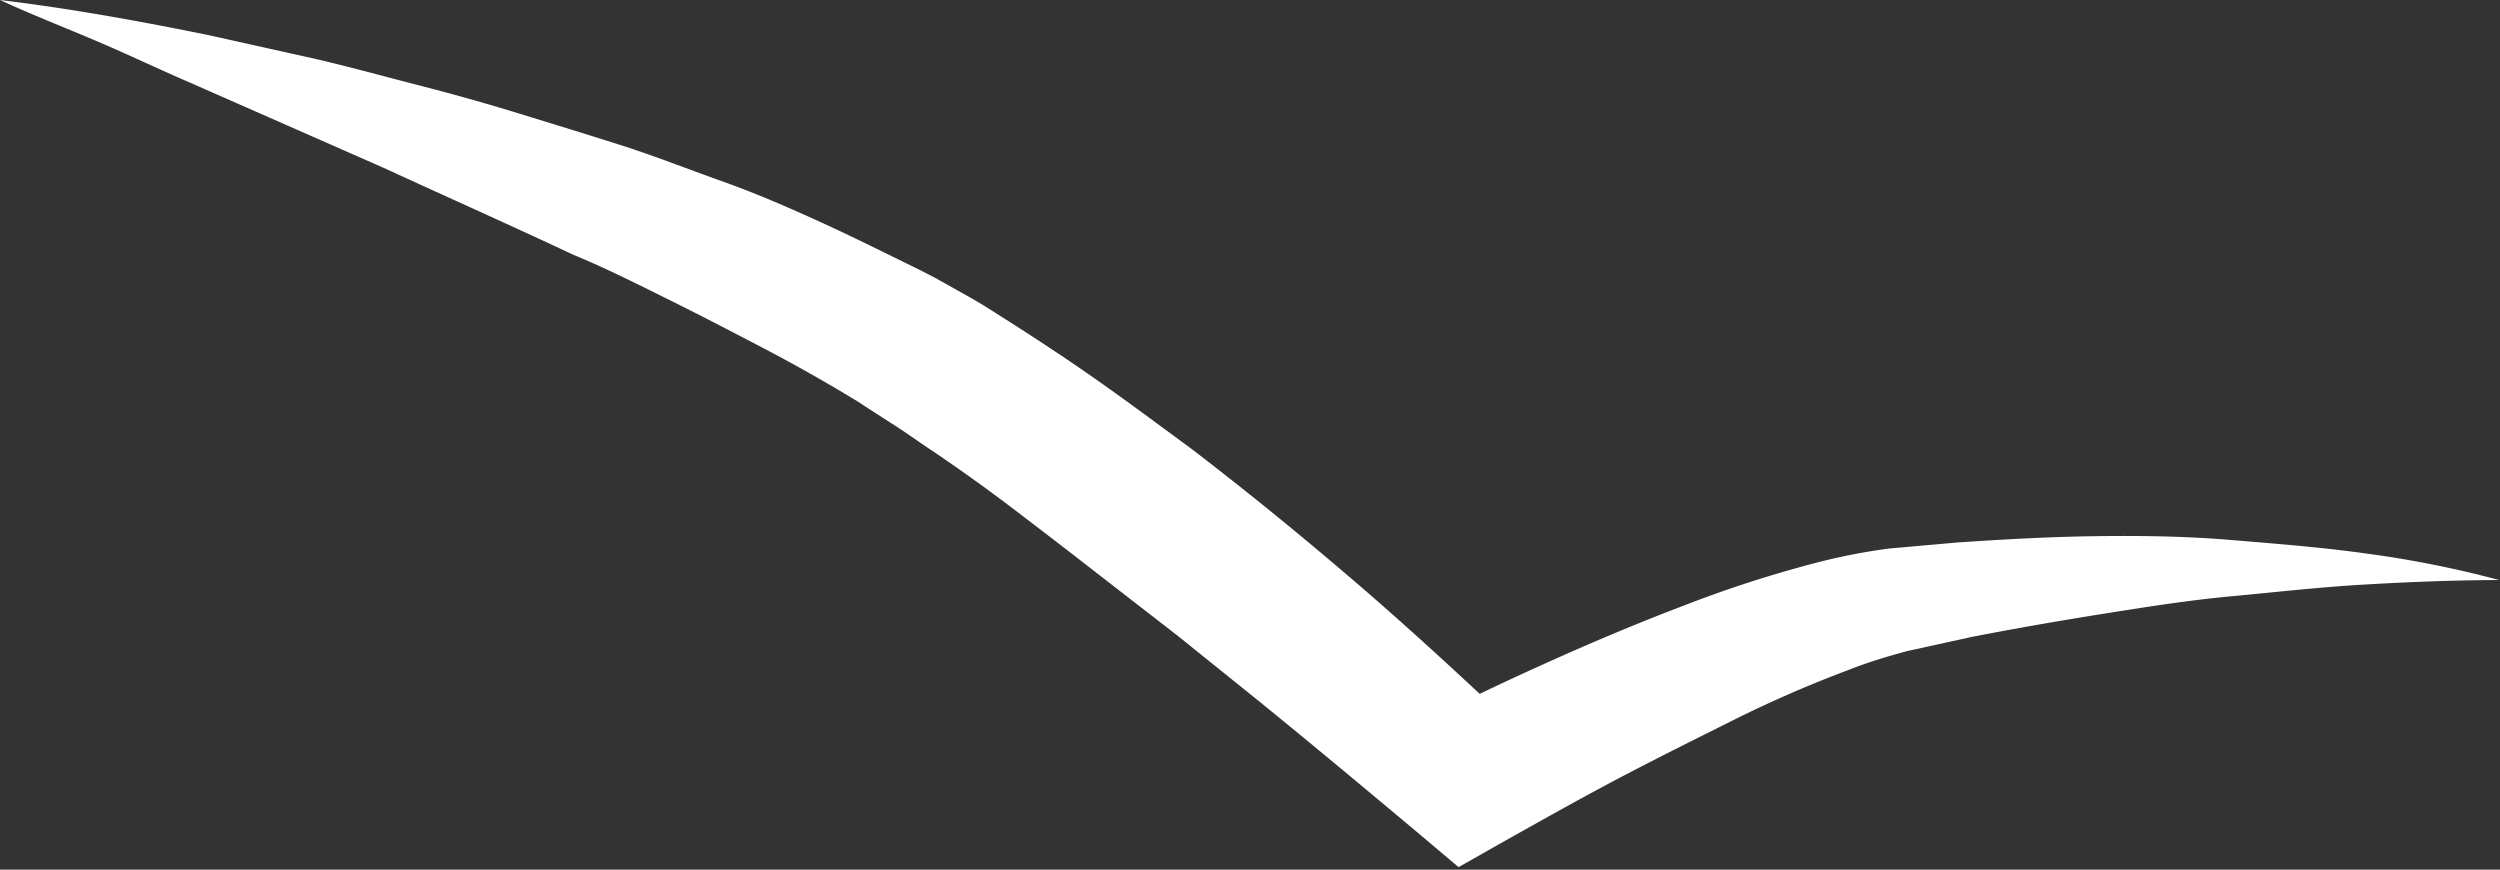 <svg id="Livello_1" data-name="Livello 1" xmlns="http://www.w3.org/2000/svg" viewBox="0 0 79.17 27.54"><rect x="0" y="0" width="79.17" height="27.54" fill="#333333" stroke="none"/><defs><style>.cls-1{fill:#fff;}</style></defs><title>bird-2</title><path class="cls-1" d="M330.61,2582.69c2.23,0.27,4.44.67,6.64,1.12l3.28,0.73c1.09,0.25,2.17.55,3.26,0.83s2.17,0.58,3.24.91,2.15,0.66,3.22,1,2.13,0.76,3.2,1.14,2.11,0.83,3.16,1.31,2.09,1,3.13,1.51l0.43,0.22,0.36,0.2,0.73,0.41c0.47,0.26,1,.61,1.49.92,1,0.64,1.93,1.26,2.86,1.92s1.84,1.34,2.74,2c1.8,1.38,3.54,2.8,5.25,4.27s3.36,3,5,4.54l-2.63-.31c1.32-.68,2.61-1.28,3.93-1.87s2.66-1.15,4-1.66a38.15,38.15,0,0,1,4.23-1.37,19.11,19.11,0,0,1,2.31-.45l2.15-.19c1.47-.1,2.91-0.18,4.35-0.2s2.89,0,4.32.12,2.87,0.23,4.29.43a33.37,33.37,0,0,1,4.21.84c-1.43,0-2.84.06-4.25,0.14s-2.81.24-4.21,0.37-2.78.35-4.16,0.57-2.75.46-4.09,0.72l-2.05.45c-0.59.16-1.2,0.34-1.81,0.58-1.23.46-2.48,1-3.72,1.62s-2.47,1.23-3.7,1.88-2.45,1.34-3.63,2l-1.34.76-1.28-1.08c-1.66-1.39-3.36-2.81-5.06-4.19l-2.56-2.06-2.58-2c-0.86-.67-1.72-1.33-2.6-2s-1.75-1.29-2.61-1.87c-0.44-.29-0.83-0.58-1.31-0.88l-0.7-.45-0.35-.23-0.3-.18c-0.9-.54-1.83-1.06-2.79-1.56s-1.92-1-2.89-1.48-2-1-3-1.41c-2-.94-4-1.83-6-2.75l-6.09-2.68c-1-.43-2-0.91-3.06-1.36S331.63,2583.16,330.61,2582.69Z" transform="translate(-330.61 -2582.69)"/></svg>
